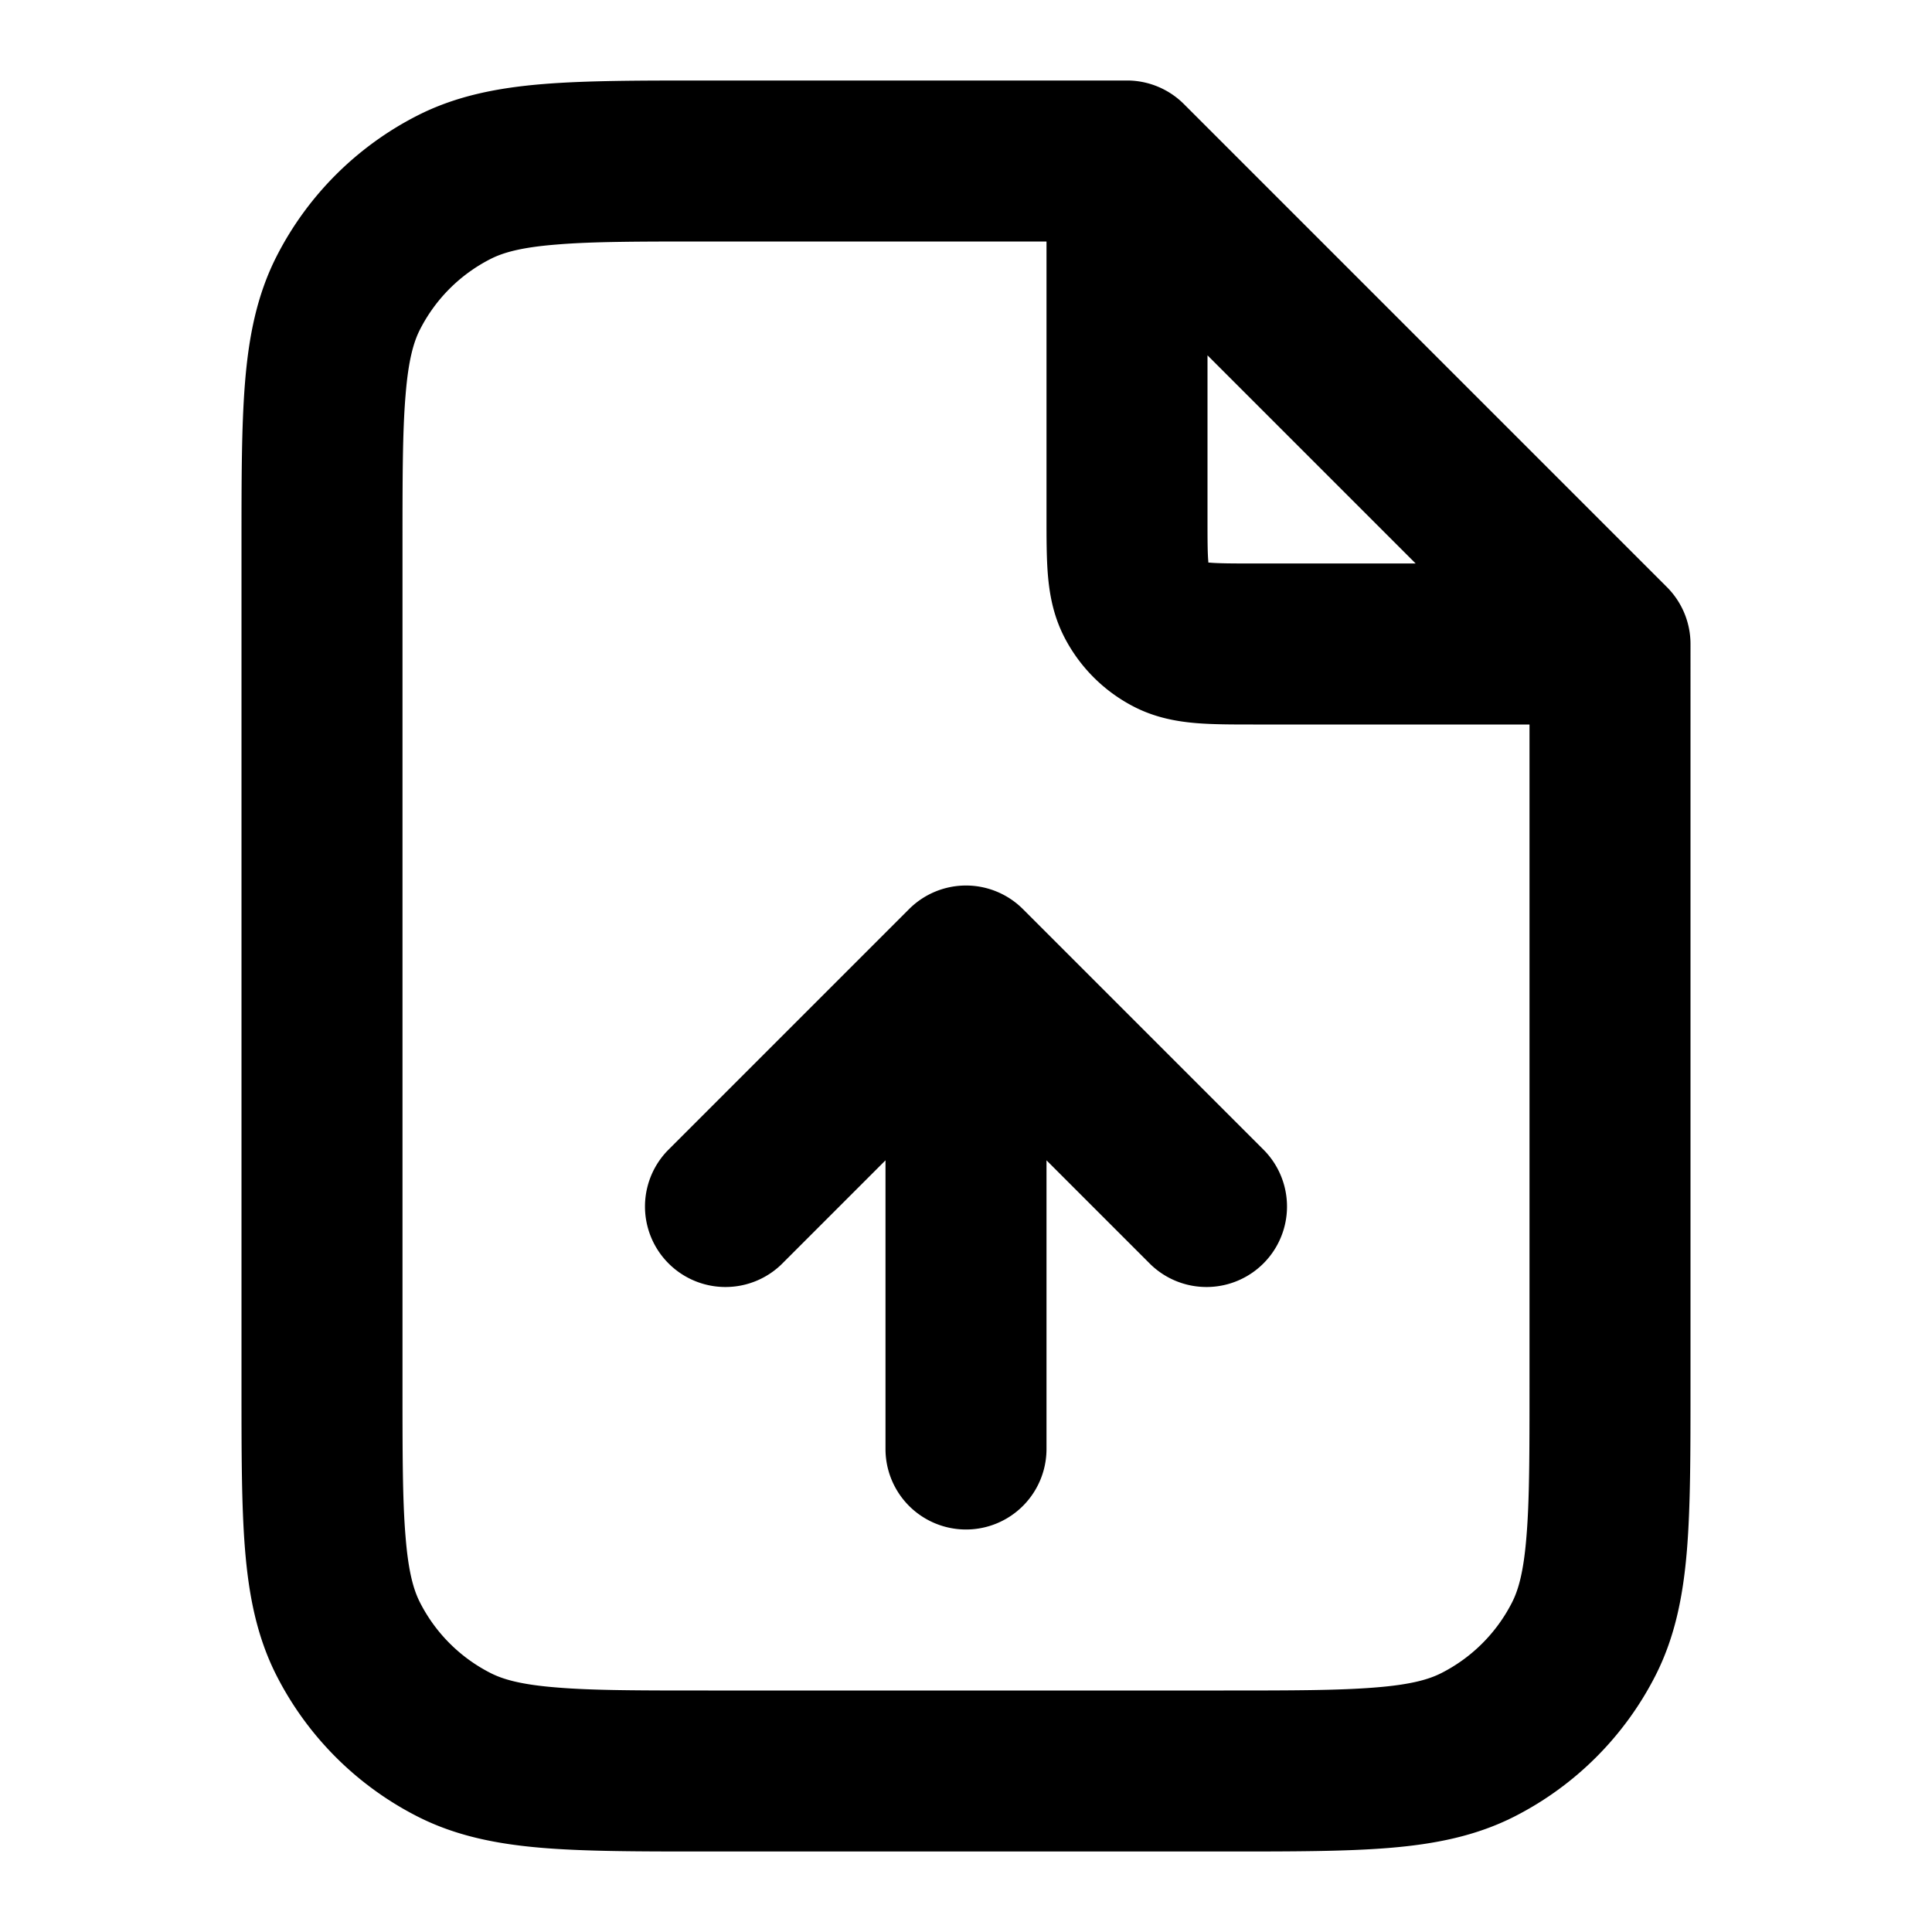 <svg xmlns="http://www.w3.org/2000/svg" width="24" height="24" viewBox="0 0 24 24">
  <path d="M13 18a1 1 0 1 1-2 0v-3.586l-1.293 1.293a1 1 0 0 1-1.414-1.414l3-3a1 1 0 0 1 1.414 0l3 3a1 1 0 0 1-1.414 1.414L13 14.414V18Z"/>
  <path fill-rule="evenodd" d="M14 1H8.759c-.805 0-1.47 0-2.01.044-.563.046-1.08.145-1.565.392a4 4 0 0 0-1.748 1.748c-.247.485-.346 1.002-.392 1.564C3 5.29 3 5.954 3 6.758v10.483c0 .805 0 1.47.044 2.01.046.563.145 1.08.392 1.565a4 4 0 0 0 1.748 1.748c.485.247 1.002.346 1.564.392C7.29 23 7.954 23 8.758 23h6.483c.805 0 1.47 0 2.01-.044.563-.046 1.08-.145 1.565-.392a4 4 0 0 0 1.748-1.748c.247-.485.346-1.002.392-1.564.044-.541.044-1.206.044-2.01V8a1 1 0 0 0-.293-.707l-6-6A1 1 0 0 0 14 1ZM6.092 3.218c.156-.08.38-.145.819-.18C7.361 3 7.943 3 8.8 3H13v3.432c0 .252 0 .498.017.706.019.229.063.499.201.77a2 2 0 0 0 .874.874c.271.138.541.182.77.201.208.017.454.017.706.017H19v8.2c0 .857 0 1.439-.038 1.889-.035.438-.1.663-.18.819a2 2 0 0 1-.874.874c-.156.08-.38.145-.819.18-.45.037-1.032.038-1.889.038H8.8c-.857 0-1.439 0-1.889-.038-.438-.035-.663-.1-.819-.18a2 2 0 0 1-.874-.874c-.08-.156-.145-.38-.18-.819C5 18.639 5 18.057 5 17.2V6.8c0-.857 0-1.439.038-1.889.035-.438.1-.663.18-.819a2 2 0 0 1 .874-.874ZM17.586 7 15 4.414V6.4c0 .297 0 .459.01.575l.001.014h.014c.116.01.278.011.575.011h1.986Z" clip-rule="evenodd"/>
</svg>
